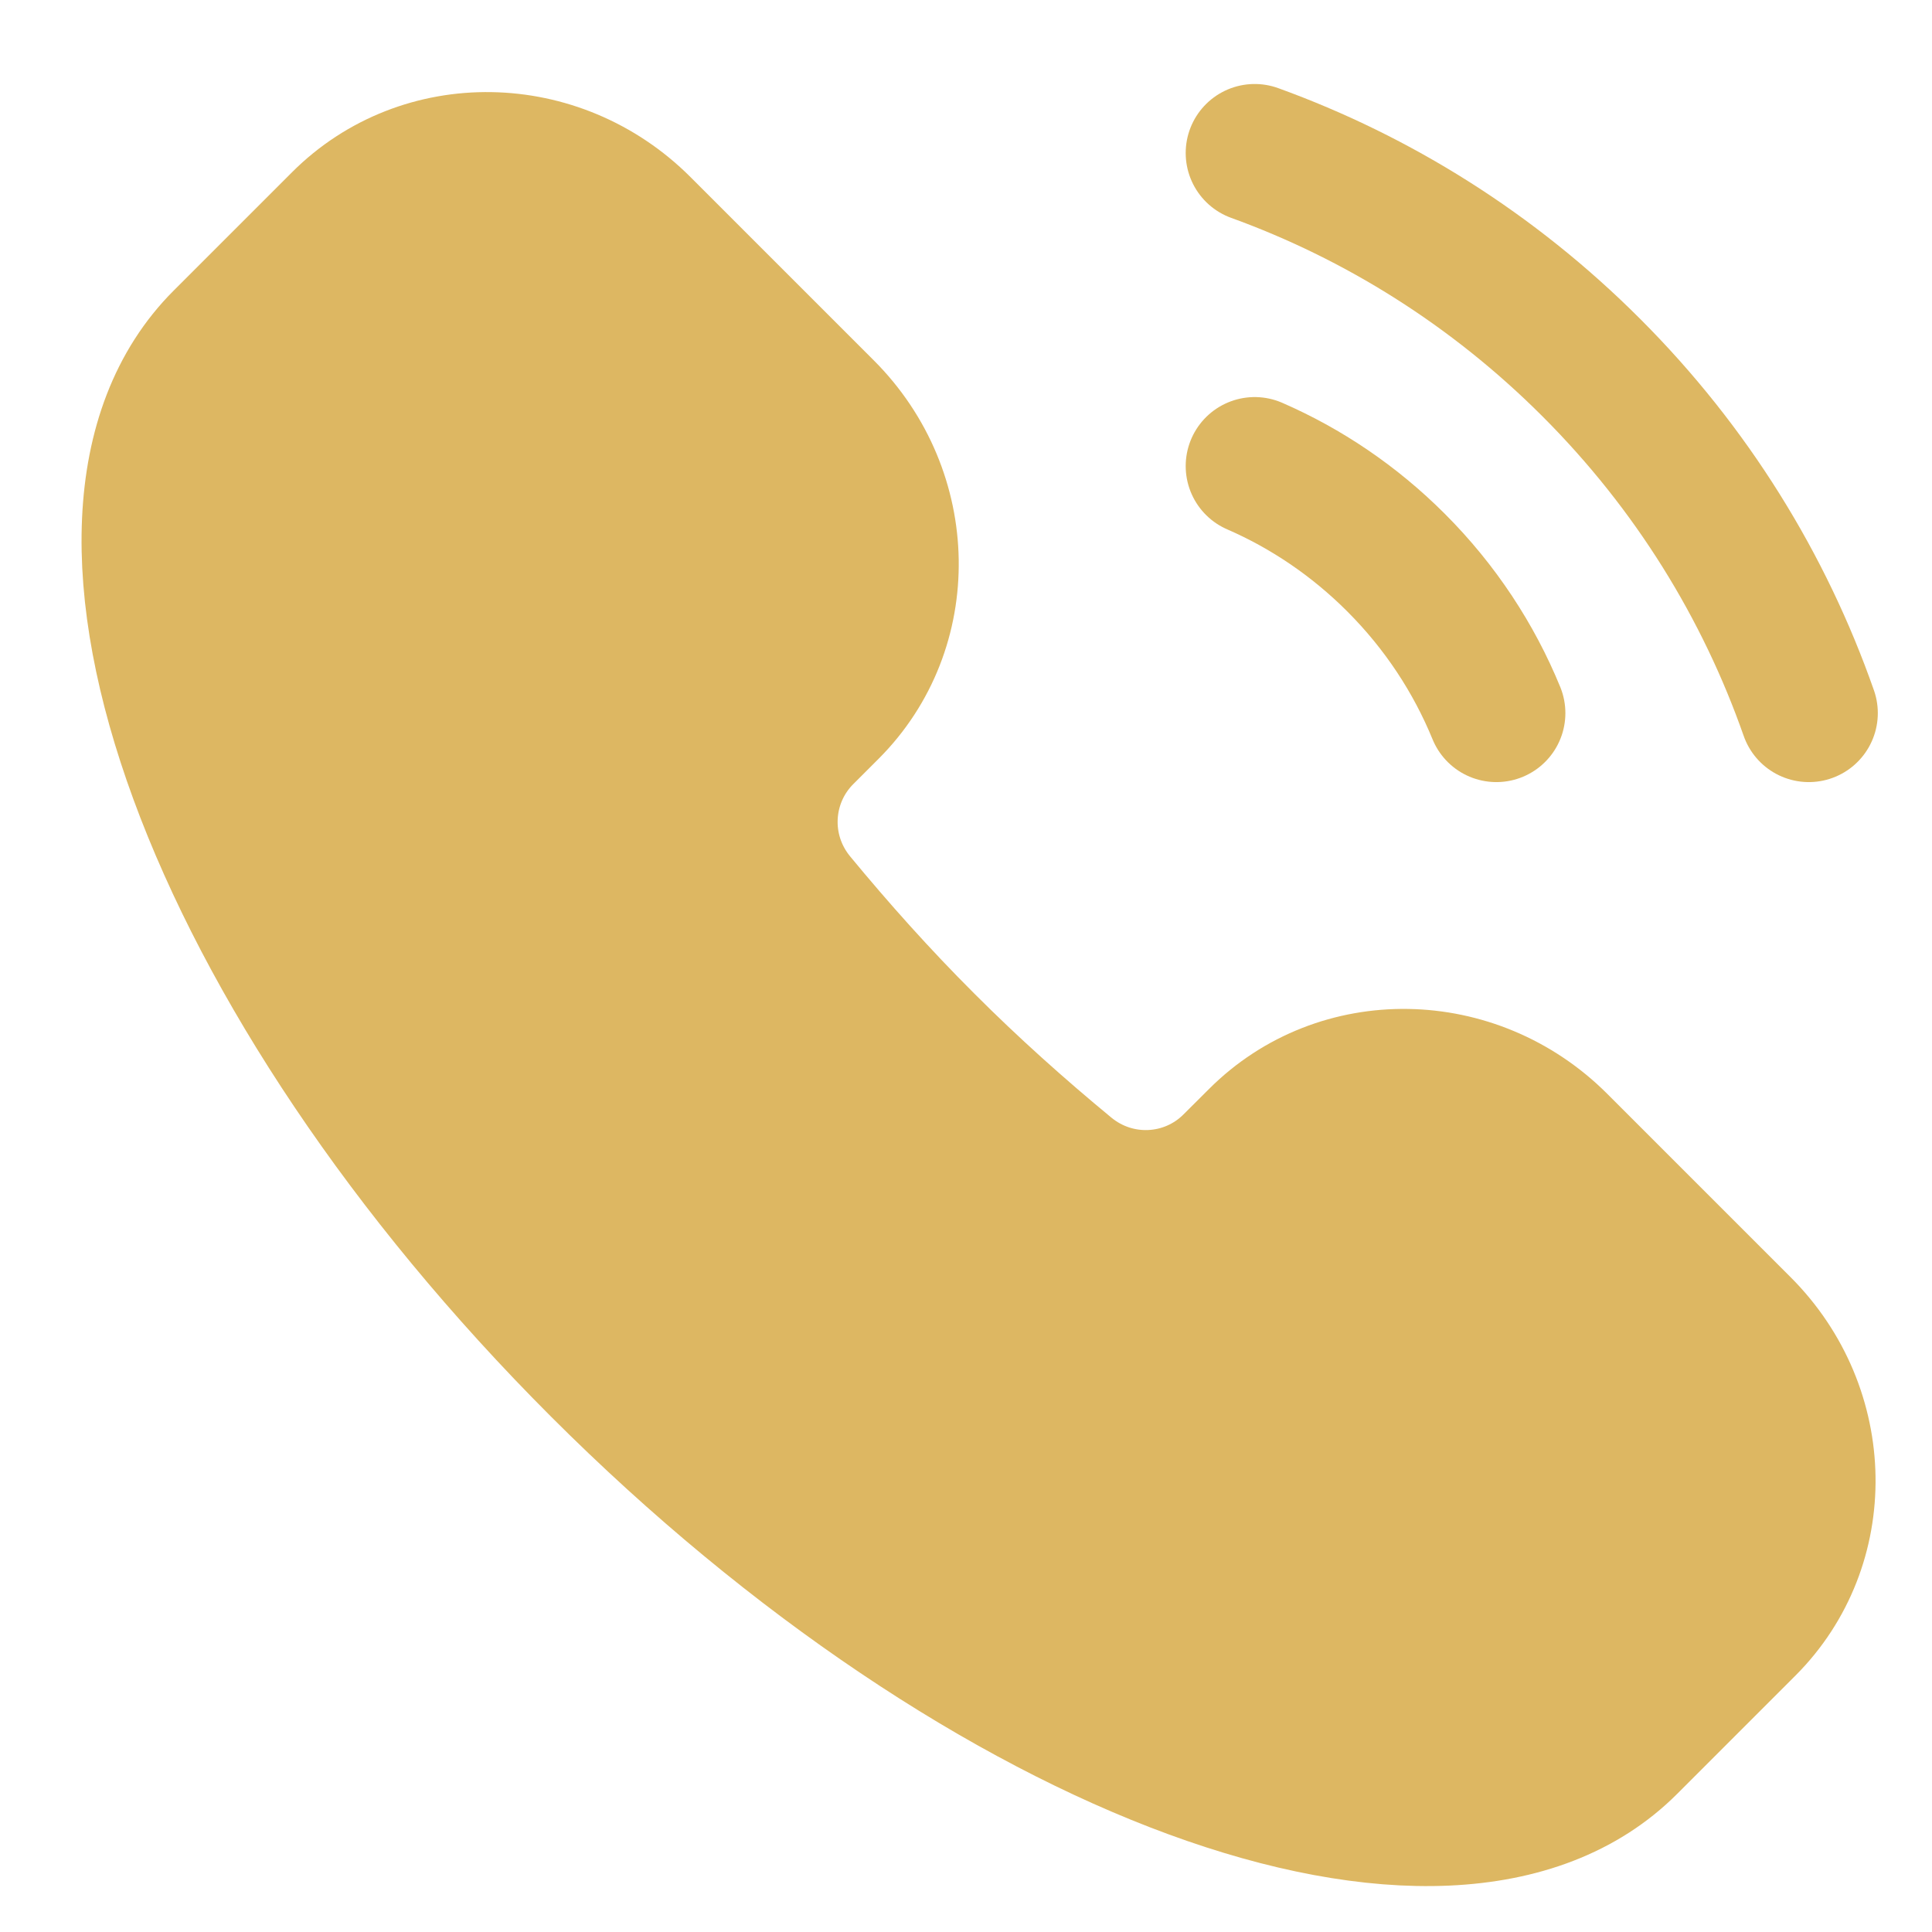 <svg width="21" height="21" viewBox="0 0 21 21" fill="none" xmlns="http://www.w3.org/2000/svg">
<path d="M17.699 18.969C15.745 20.924 10.739 19.087 6.52 14.868C2.3 10.648 0.464 5.643 2.418 3.689L3.705 2.402C4.594 1.514 6.057 1.537 6.975 2.455L8.968 4.448C9.885 5.365 9.908 6.829 9.02 7.717L8.744 7.993C8.264 8.473 8.217 9.247 8.663 9.787C9.093 10.308 9.556 10.827 10.059 11.329C10.561 11.832 11.08 12.295 11.601 12.725C12.141 13.171 12.915 13.124 13.394 12.644L13.671 12.368C14.559 11.479 16.023 11.503 16.94 12.42L18.933 14.413C19.85 15.33 19.874 16.794 18.985 17.683L17.699 18.969Z" fill="#DDB762" stroke="#DDB762" stroke-width="1.5"/>
<path d="M16.265 7.751C16.021 7.156 15.657 6.598 15.174 6.115C14.718 5.659 14.196 5.309 13.638 5.066" stroke="#DDB762" stroke-width="1.5" stroke-linecap="round"/>
<path d="M13.638 1.663C14.973 2.147 16.225 2.924 17.295 3.994C18.392 5.09 19.18 6.379 19.661 7.751" stroke="#DDB762" stroke-width="1.5" stroke-linecap="round"/>
</svg>
